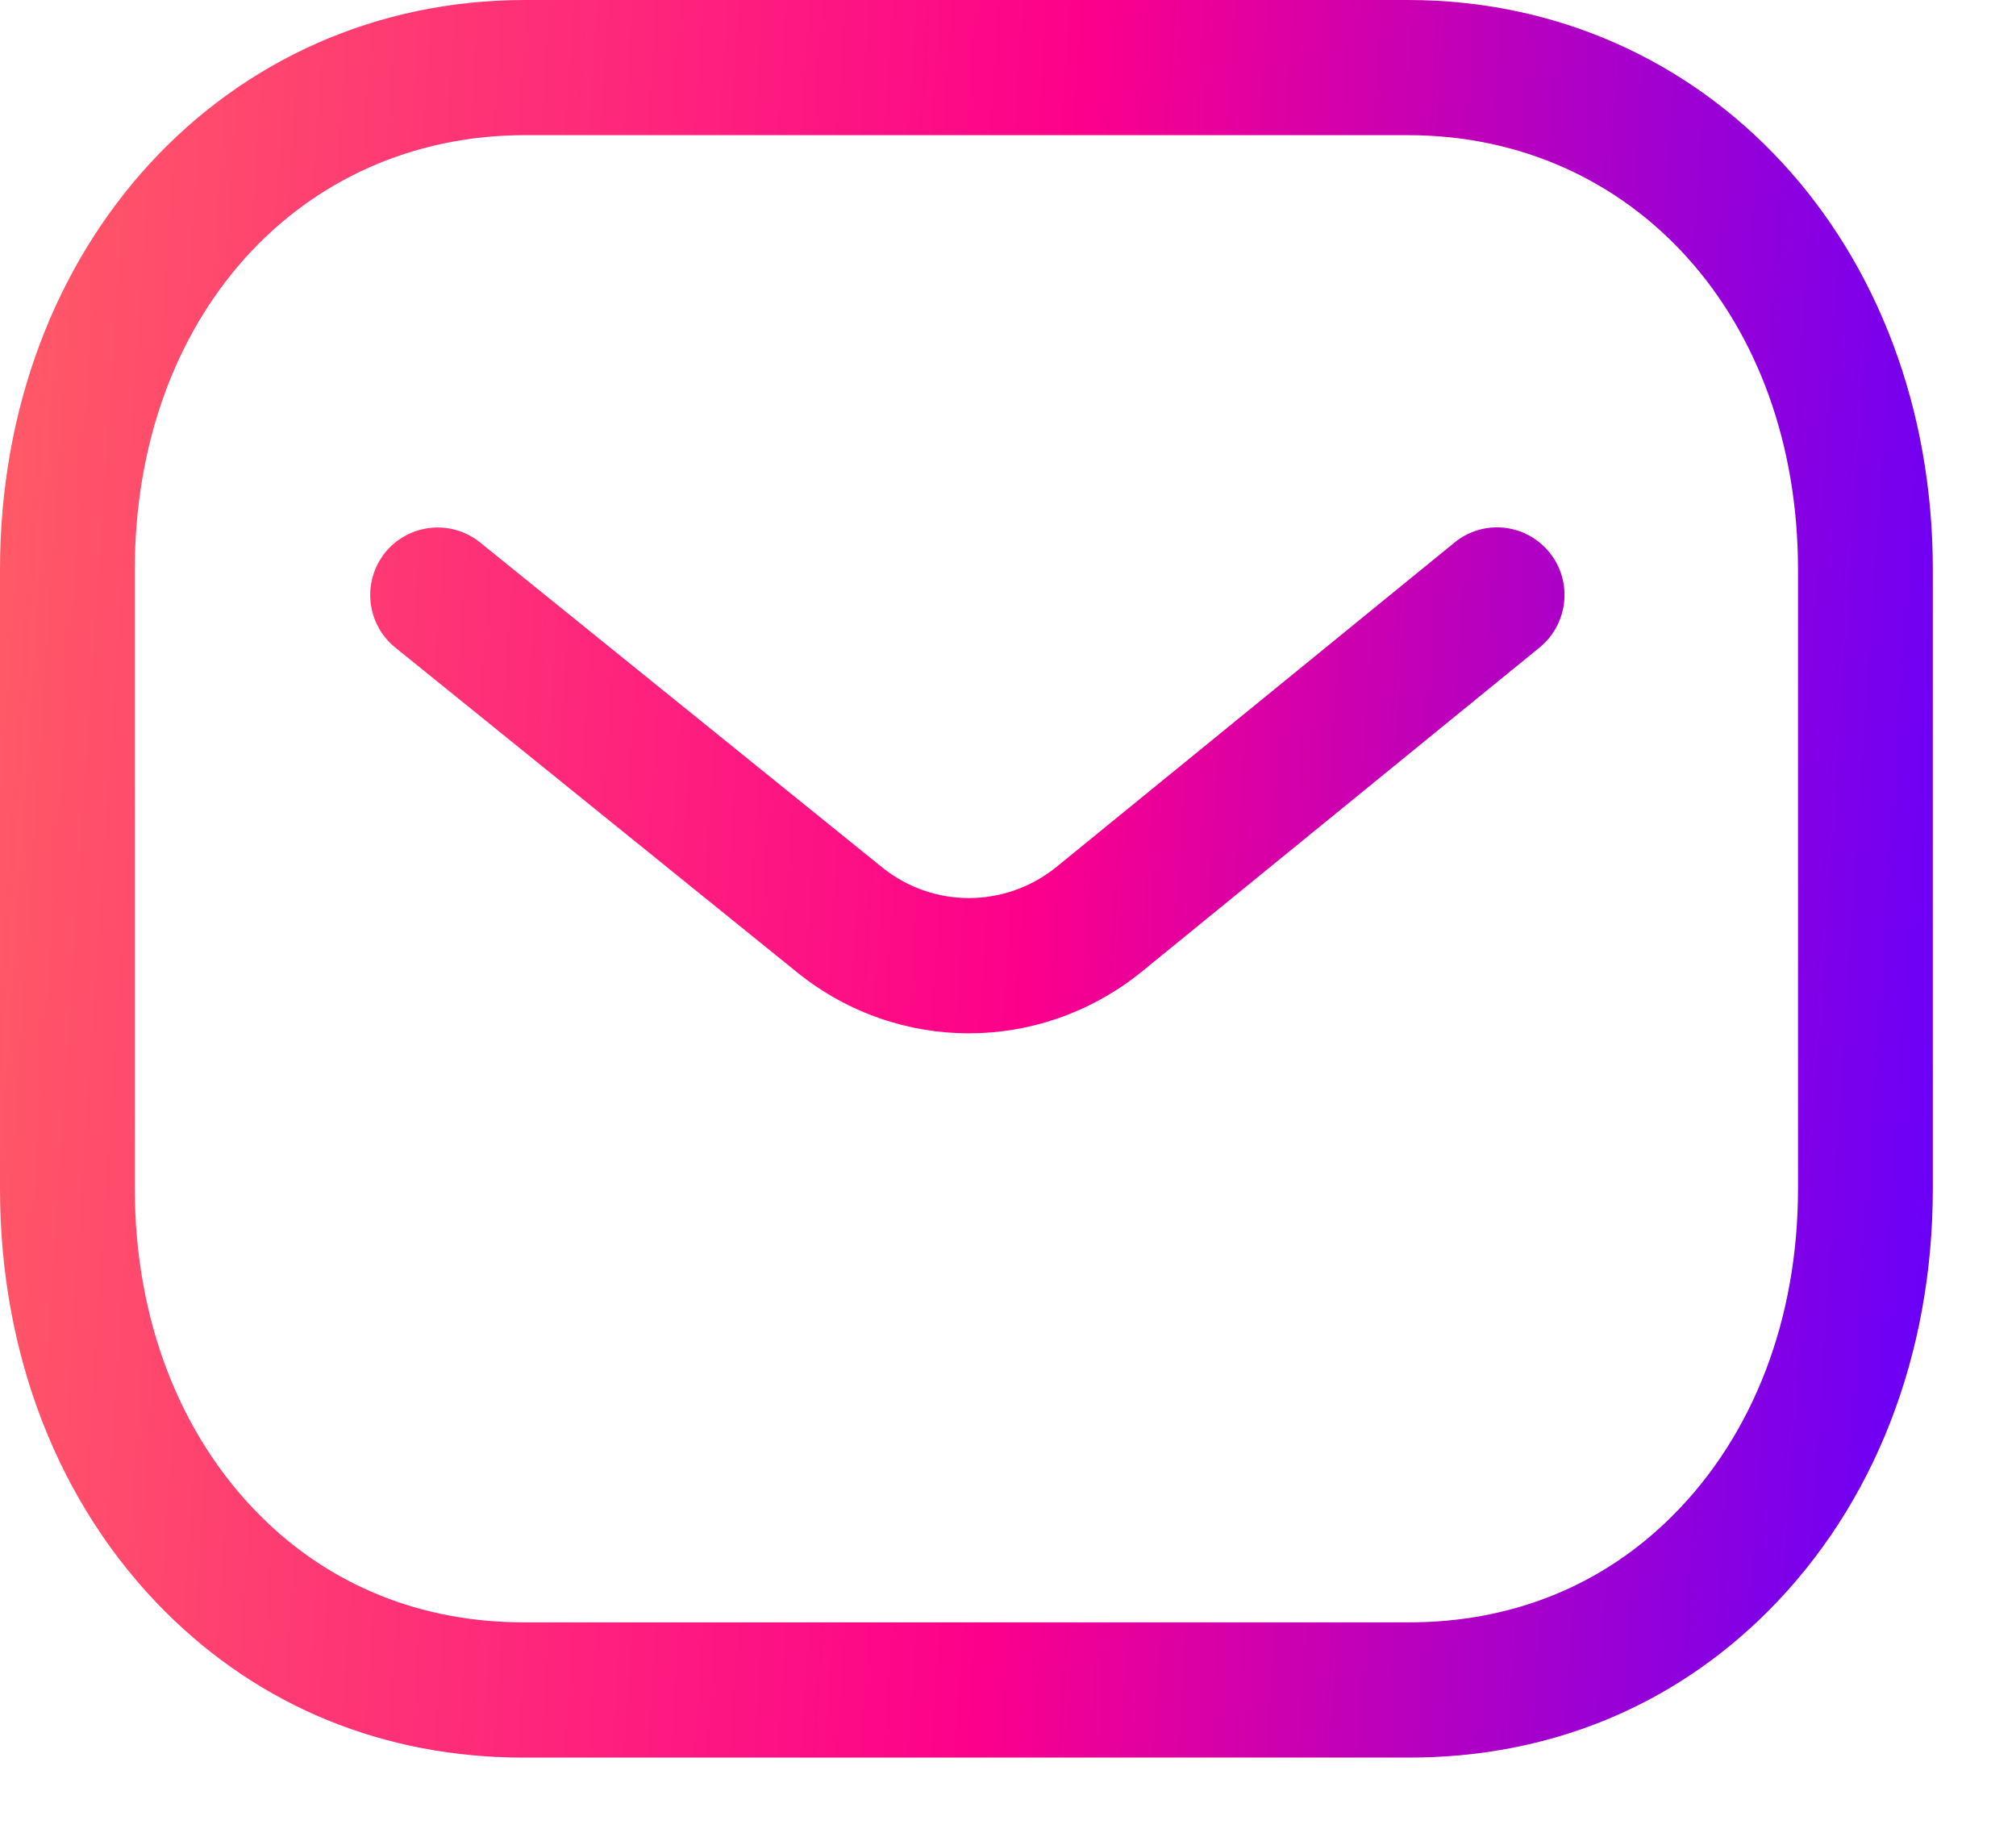 <svg width="23" height="21" viewBox="0 0 23 21" fill="none" xmlns="http://www.w3.org/2000/svg">
<path fill-rule="evenodd" clip-rule="evenodd" d="M16.061 0C19.476 0 22.051 2.794 22.051 6.499V13.561C22.051 15.457 21.383 17.171 20.167 18.386C19.077 19.475 17.663 20.052 16.077 20.052H5.971C4.389 20.052 2.975 19.476 1.884 18.386C0.669 17.171 0 15.457 0 13.561V6.499C0 2.794 2.575 0 5.991 0H16.061ZM16.061 1.542H5.991C3.411 1.542 1.538 3.627 1.538 6.499V13.561C1.538 15.045 2.047 16.371 2.97 17.293C3.766 18.09 4.805 18.509 5.974 18.509H16.061C16.063 18.507 16.071 18.509 16.077 18.509C17.247 18.509 18.285 18.09 19.081 17.293C20.005 16.371 20.513 15.045 20.513 13.561V6.499C20.513 3.627 18.64 1.542 16.061 1.542ZM17.677 6.302C17.945 6.632 17.894 7.118 17.565 7.387L13.007 11.101C12.431 11.56 11.742 11.789 11.053 11.789C10.367 11.789 9.683 11.562 9.111 11.107L4.511 7.389C4.179 7.122 4.128 6.635 4.394 6.304C4.662 5.974 5.146 5.922 5.476 6.188L10.072 9.902C10.649 10.361 11.463 10.361 12.044 9.898L16.594 6.19C16.924 5.92 17.408 5.971 17.677 6.302Z" fill="url(#paint0_linear_2273_2877)"/>
<defs>
<linearGradient id="paint0_linear_2273_2877" x1="0" y1="0" x2="23.27" y2="1.531" gradientUnits="userSpaceOnUse">
<stop stop-color="#FF5C65"/>
<stop offset="0.531" stop-color="#FD008B"/>
<stop offset="1" stop-color="#6500FC"/>
</linearGradient>
</defs>
</svg>
